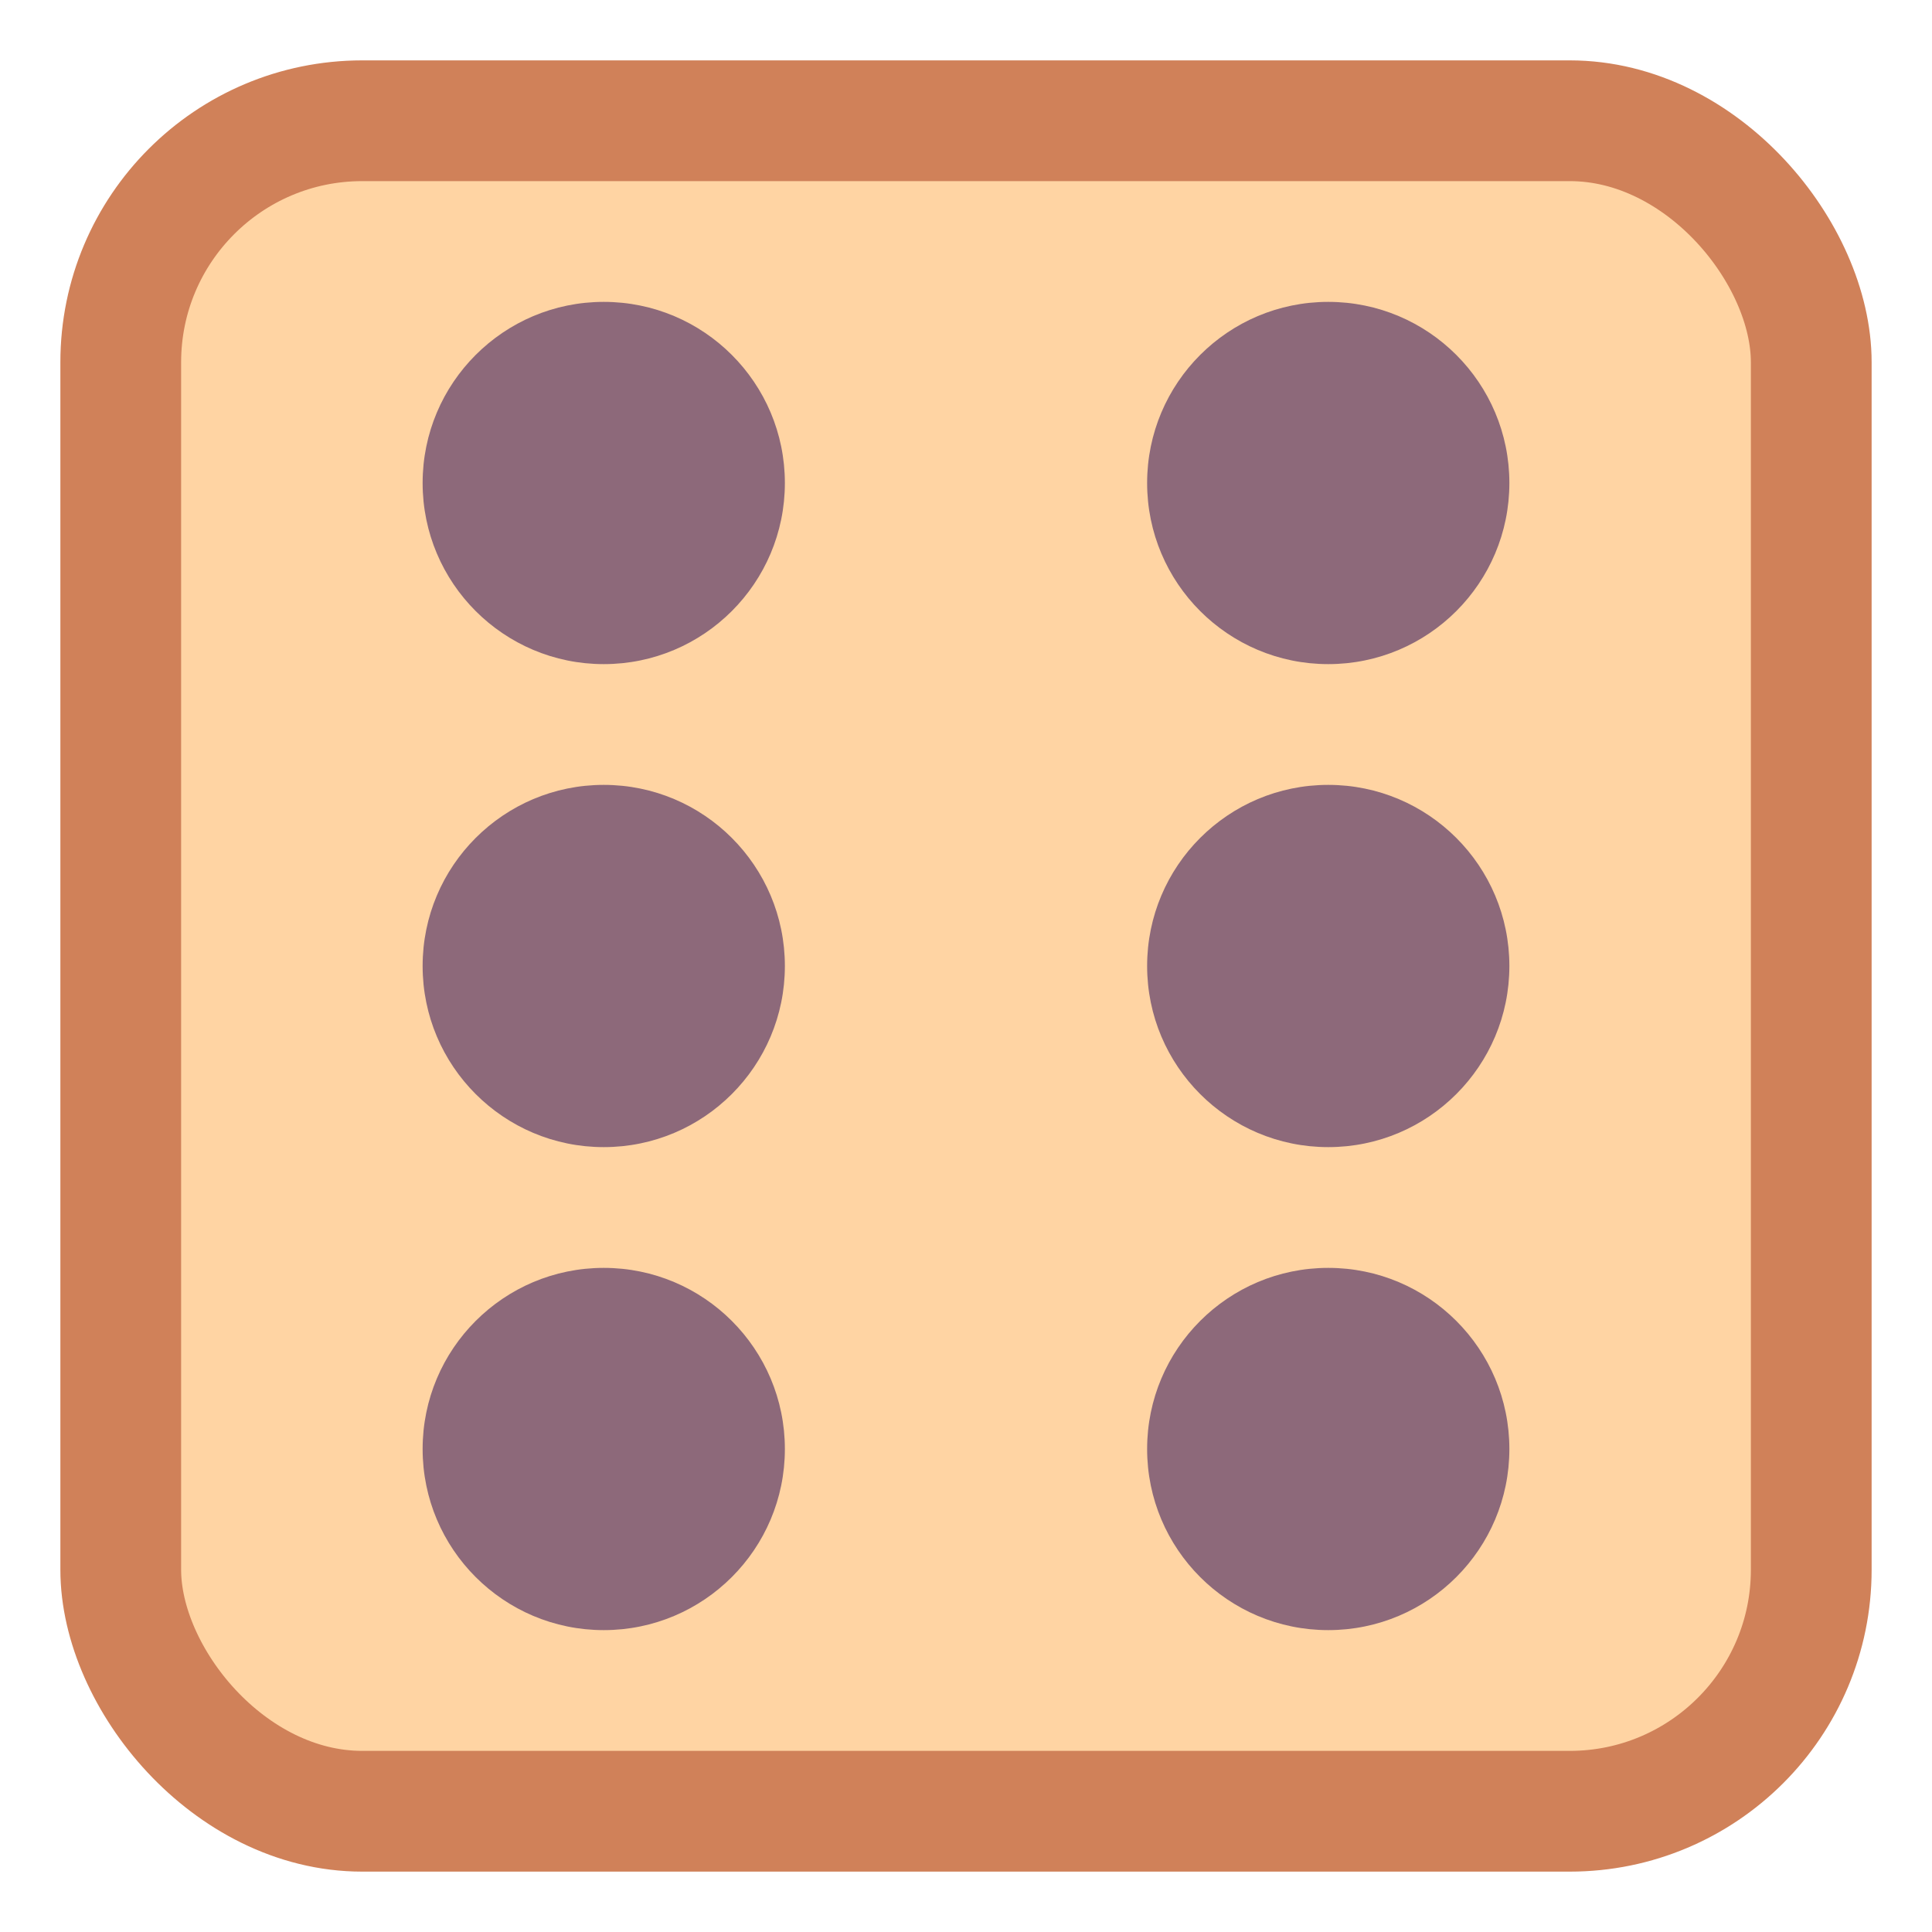 <svg width="64" height="64" viewBox="0 0 64 64" xmlns="http://www.w3.org/2000/svg">
  <rect x="4" y="4" width="56" height="56" rx="8" fill="#ffd4a3" stroke="#d08159" stroke-width="4"/>
  <circle cx="20" cy="16" r="6" fill="#8d697a"/>
  <circle cx="44" cy="16" r="6" fill="#8d697a"/>
  <circle cx="20" cy="32" r="6" fill="#8d697a"/>
  <circle cx="44" cy="32" r="6" fill="#8d697a"/>
  <circle cx="20" cy="48" r="6" fill="#8d697a"/>
  <circle cx="44" cy="48" r="6" fill="#8d697a"/>
</svg>